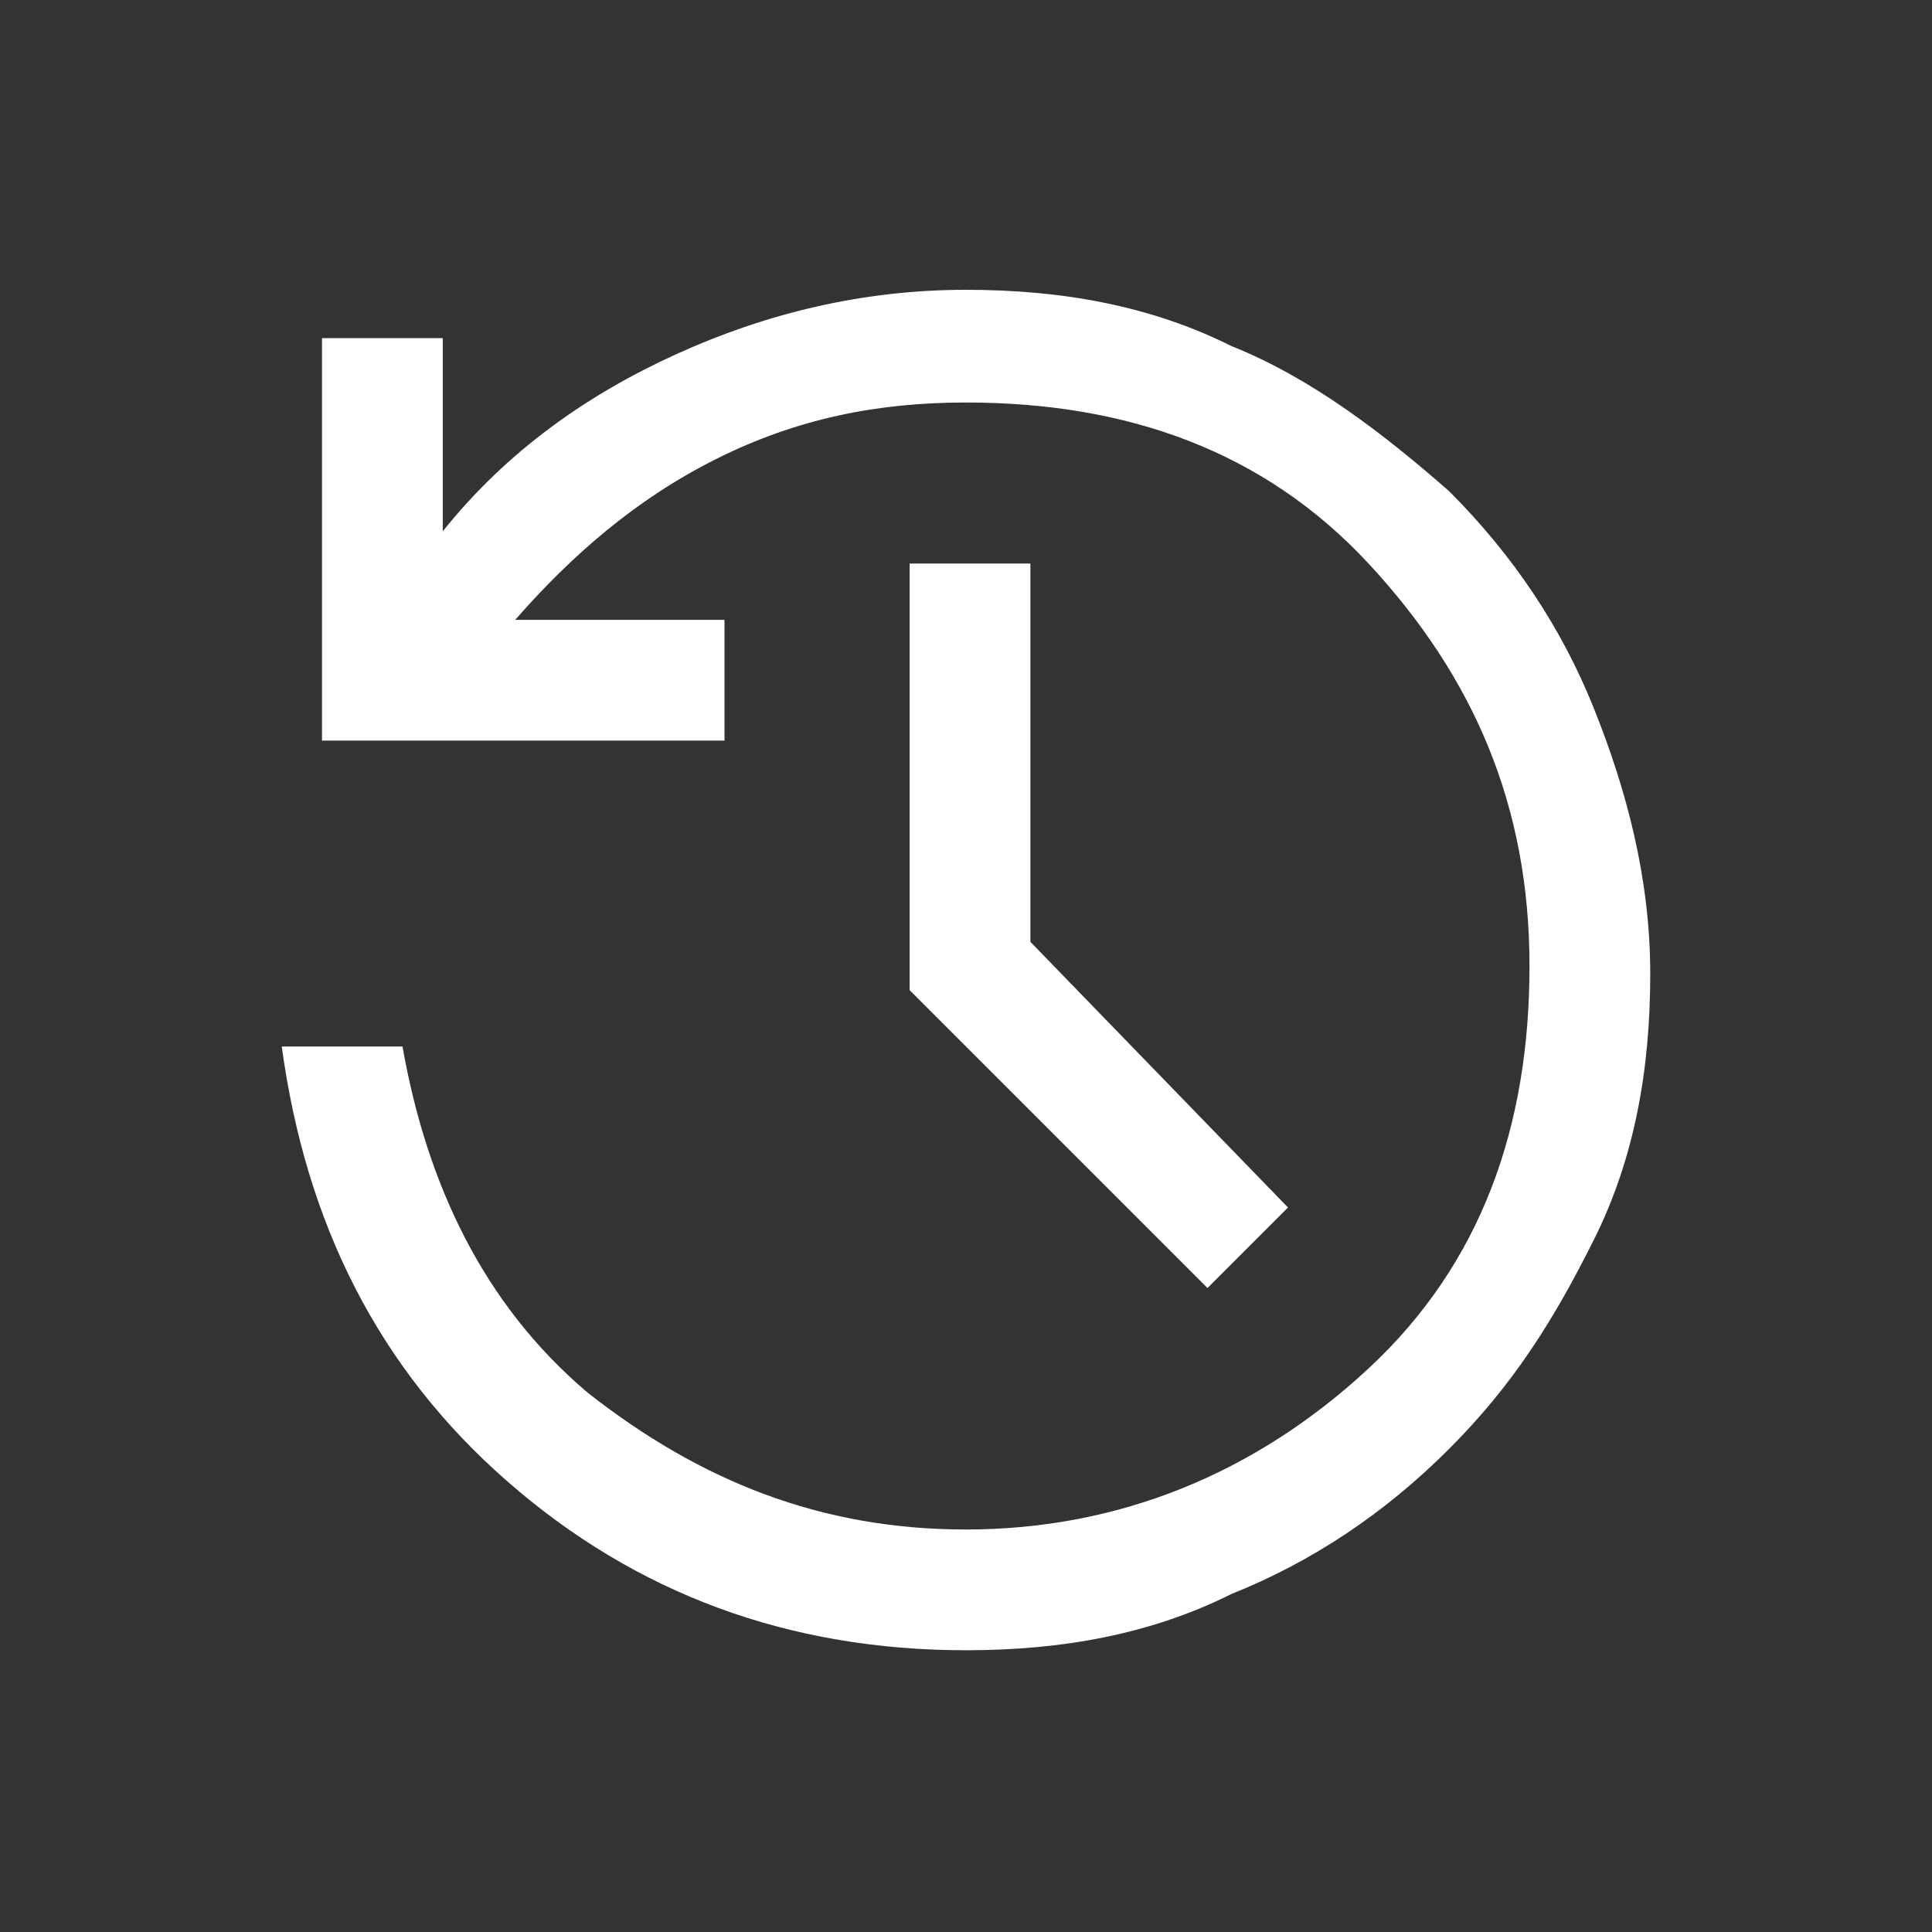 <?xml version="1.0" encoding="utf-8"?>
<!-- Generator: Adobe Illustrator 27.0.0, SVG Export Plug-In . SVG Version: 6.00 Build 0)  -->
<svg version="1.1" id="圖層_1" xmlns="http://www.w3.org/2000/svg" xmlns:xlink="http://www.w3.org/1999/xlink" x="0px" y="0px"
	 viewBox="0 0 24 24" style="enable-background:new 0 0 24 24;" xml:space="preserve">
<rect x="0" y="0" width="24" height="24" fill="#333333" stroke="none"/>
<style type="text/css">
	.st0{fill:#FFFFFF;}
</style>
<path class="st0" d="M12,20.5c-2.2,0-4.1-0.7-5.7-2.1c-1.6-1.4-2.5-3.2-2.8-5.4h1.5c0.3,1.7,1,3.2,2.3,4.3C8.7,18.4,10.2,19,12,19
	c1.9,0,3.6-0.7,5-2s2-3,2-5s-0.7-3.6-2-5s-3-2-5-2c-1.1,0-2.1,0.2-3.1,0.7c-1,0.5-1.8,1.2-2.5,2h2.6v1.5H4V4.2h1.5v2.4
	c0.8-1,1.8-1.7,2.9-2.2c1.1-0.5,2.3-0.8,3.6-0.8c1.2,0,2.3,0.2,3.3,0.7c1,0.4,1.9,1.1,2.7,1.8c0.8,0.8,1.4,1.7,1.8,2.7
	s0.7,2.1,0.7,3.3s-0.2,2.3-0.7,3.3S18.8,17.2,18,18c-0.8,0.8-1.7,1.4-2.7,1.8C14.3,20.3,13.2,20.5,12,20.5z M15,16l-3.7-3.7V7h1.5
	v4.7L16,15C16,15,15,16,15,16z"/>
</svg>
